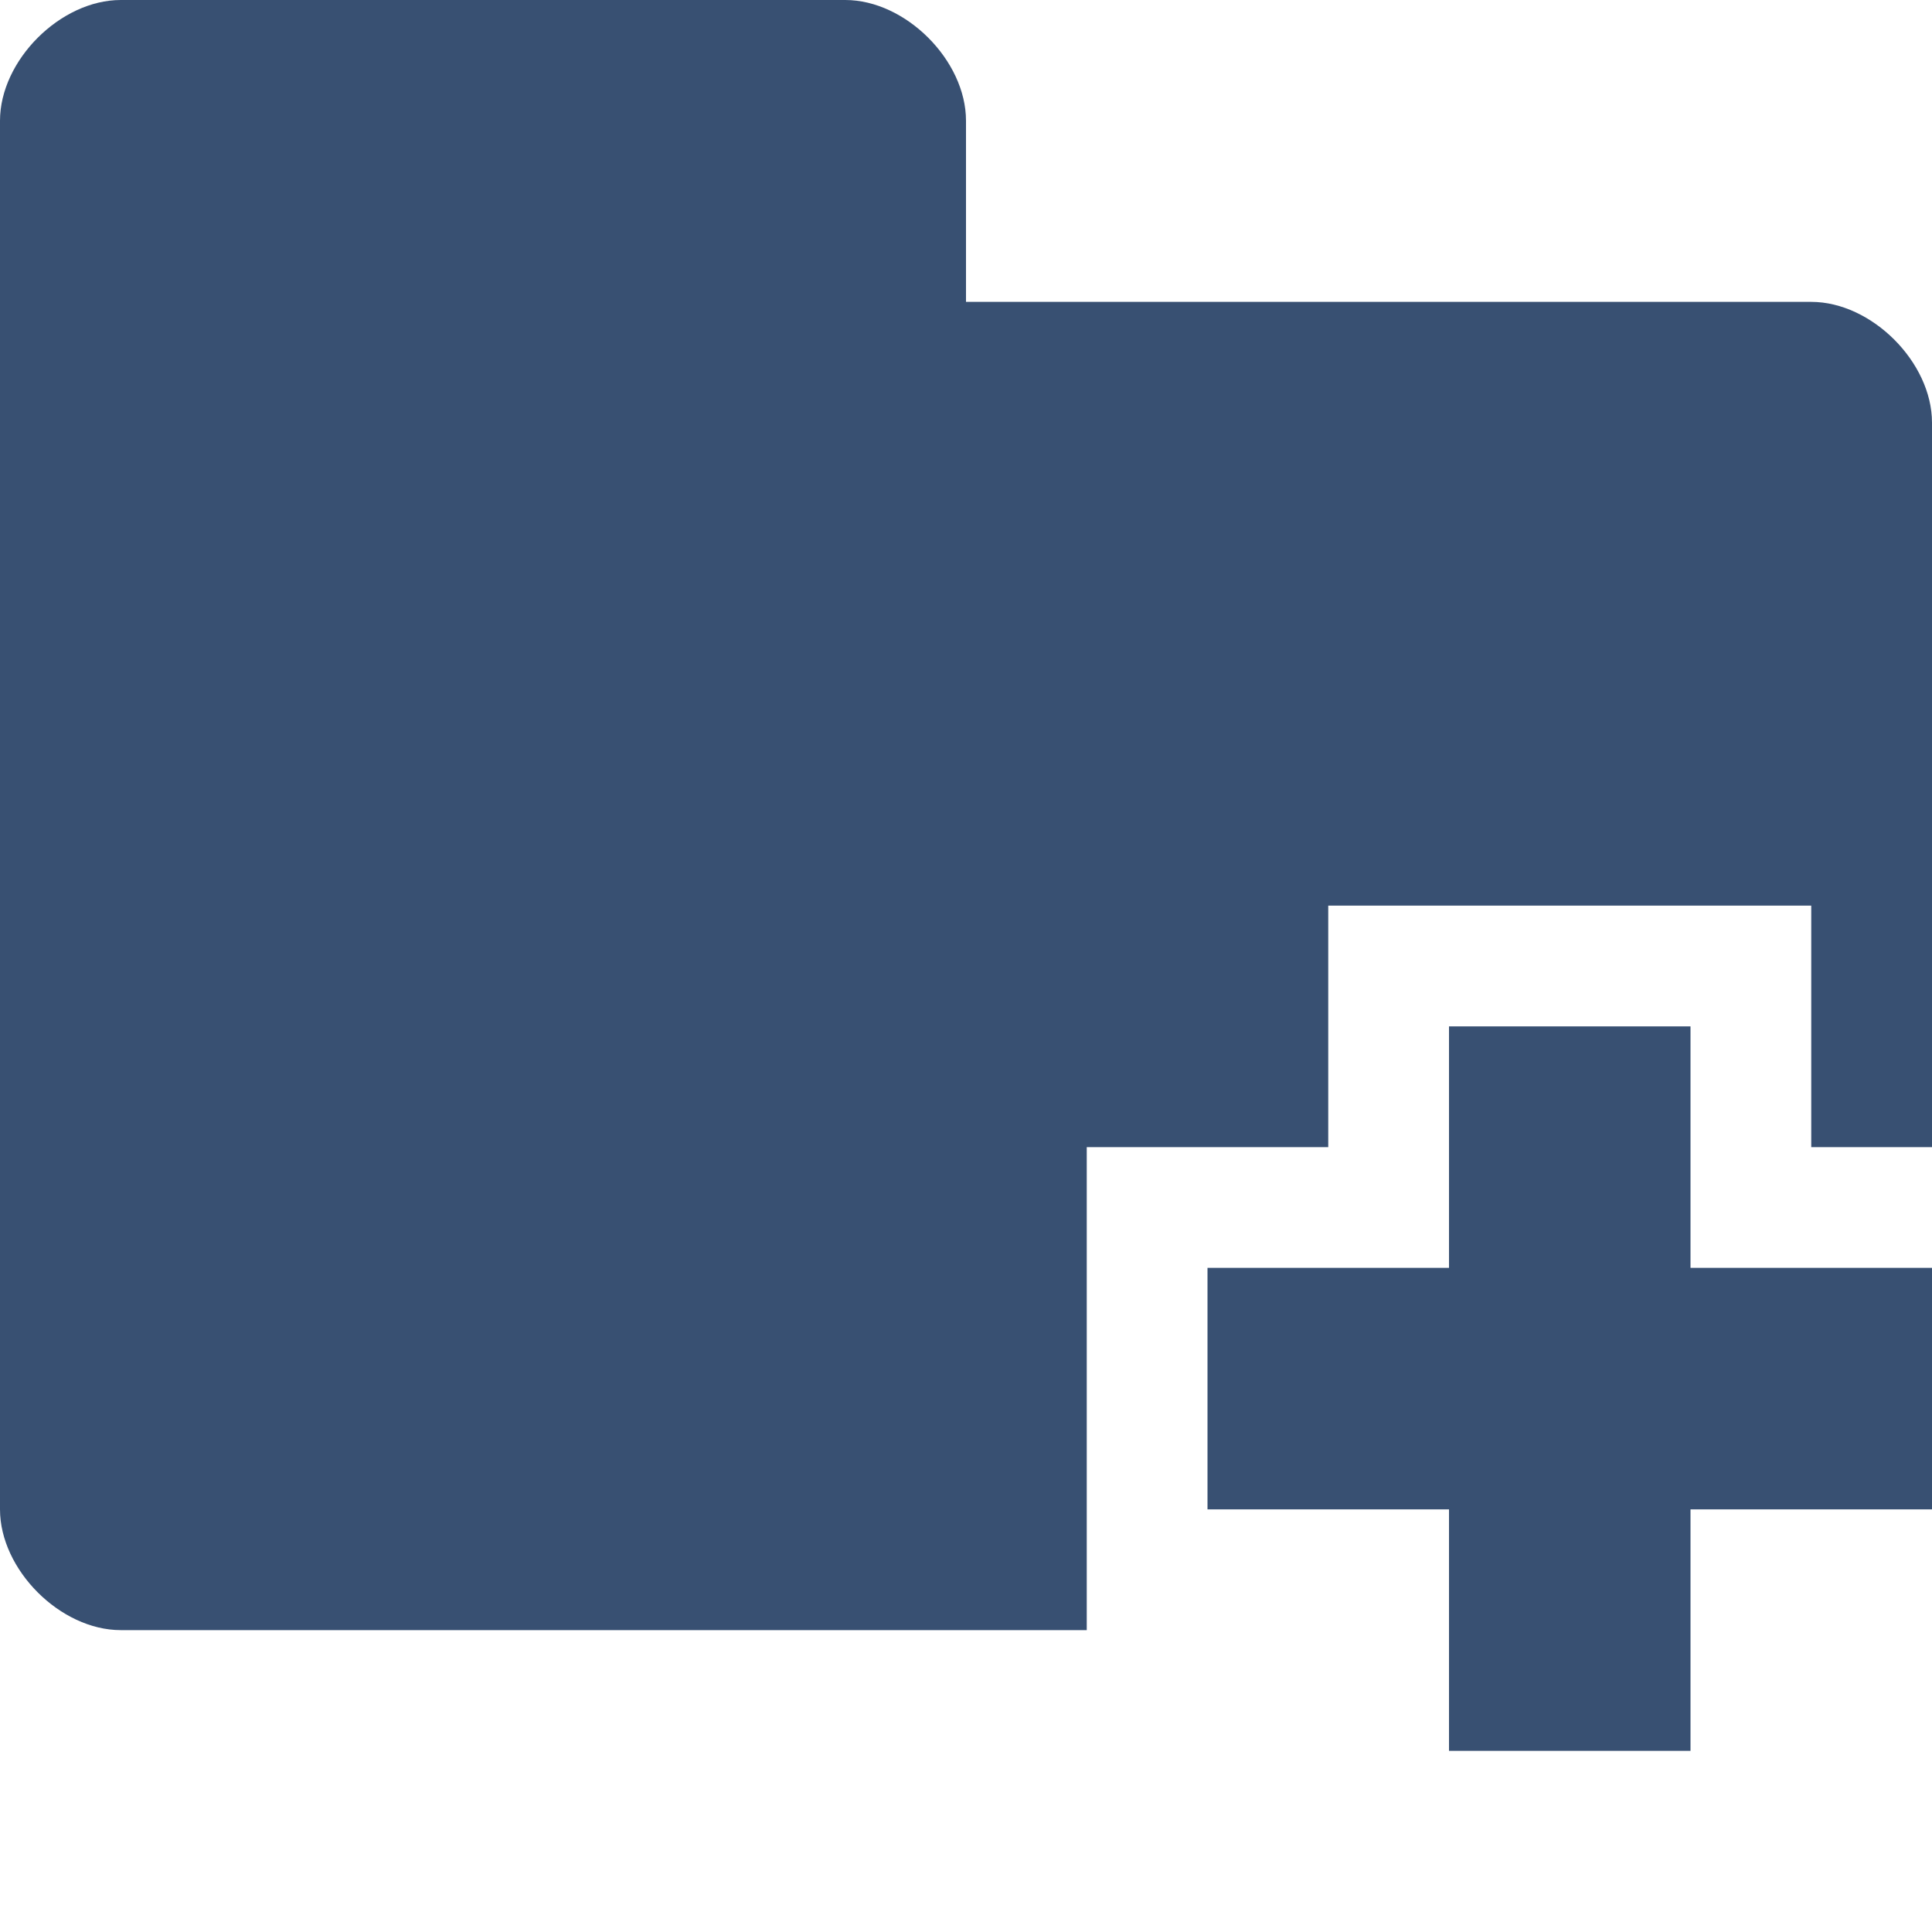<?xml version="1.0" encoding="utf-8"?>
<!-- Generator: Adobe Illustrator 15.0.0, SVG Export Plug-In . SVG Version: 6.00 Build 0)  -->
<!DOCTYPE svg PUBLIC "-//W3C//DTD SVG 1.1//EN" "http://www.w3.org/Graphics/SVG/1.1/DTD/svg11.dtd">
<svg version="1.1" id="Layer_1" xmlns="http://www.w3.org/2000/svg" xmlns:xlink="http://www.w3.org/1999/xlink" x="0px" y="0px"
	 width="16px" height="16px" viewBox="0 0 16 16" enable-background="new 0 0 16 16" xml:space="preserve">
<path fill="#385072" d="M9,9.5v4H1c-0.5,0-1-0.5-1-1V1c0-0.5,0.5-1,1-1h6c0.5,0,1,0.5,1,1v1.5h7c0.5,0,1,0.5,1,1v6h-1v-2h-4v2H9z
	 M16,10.5h-2v-2h-2v2h-2v2h2v2h2v-2h2V10.5z"/>
</svg>
